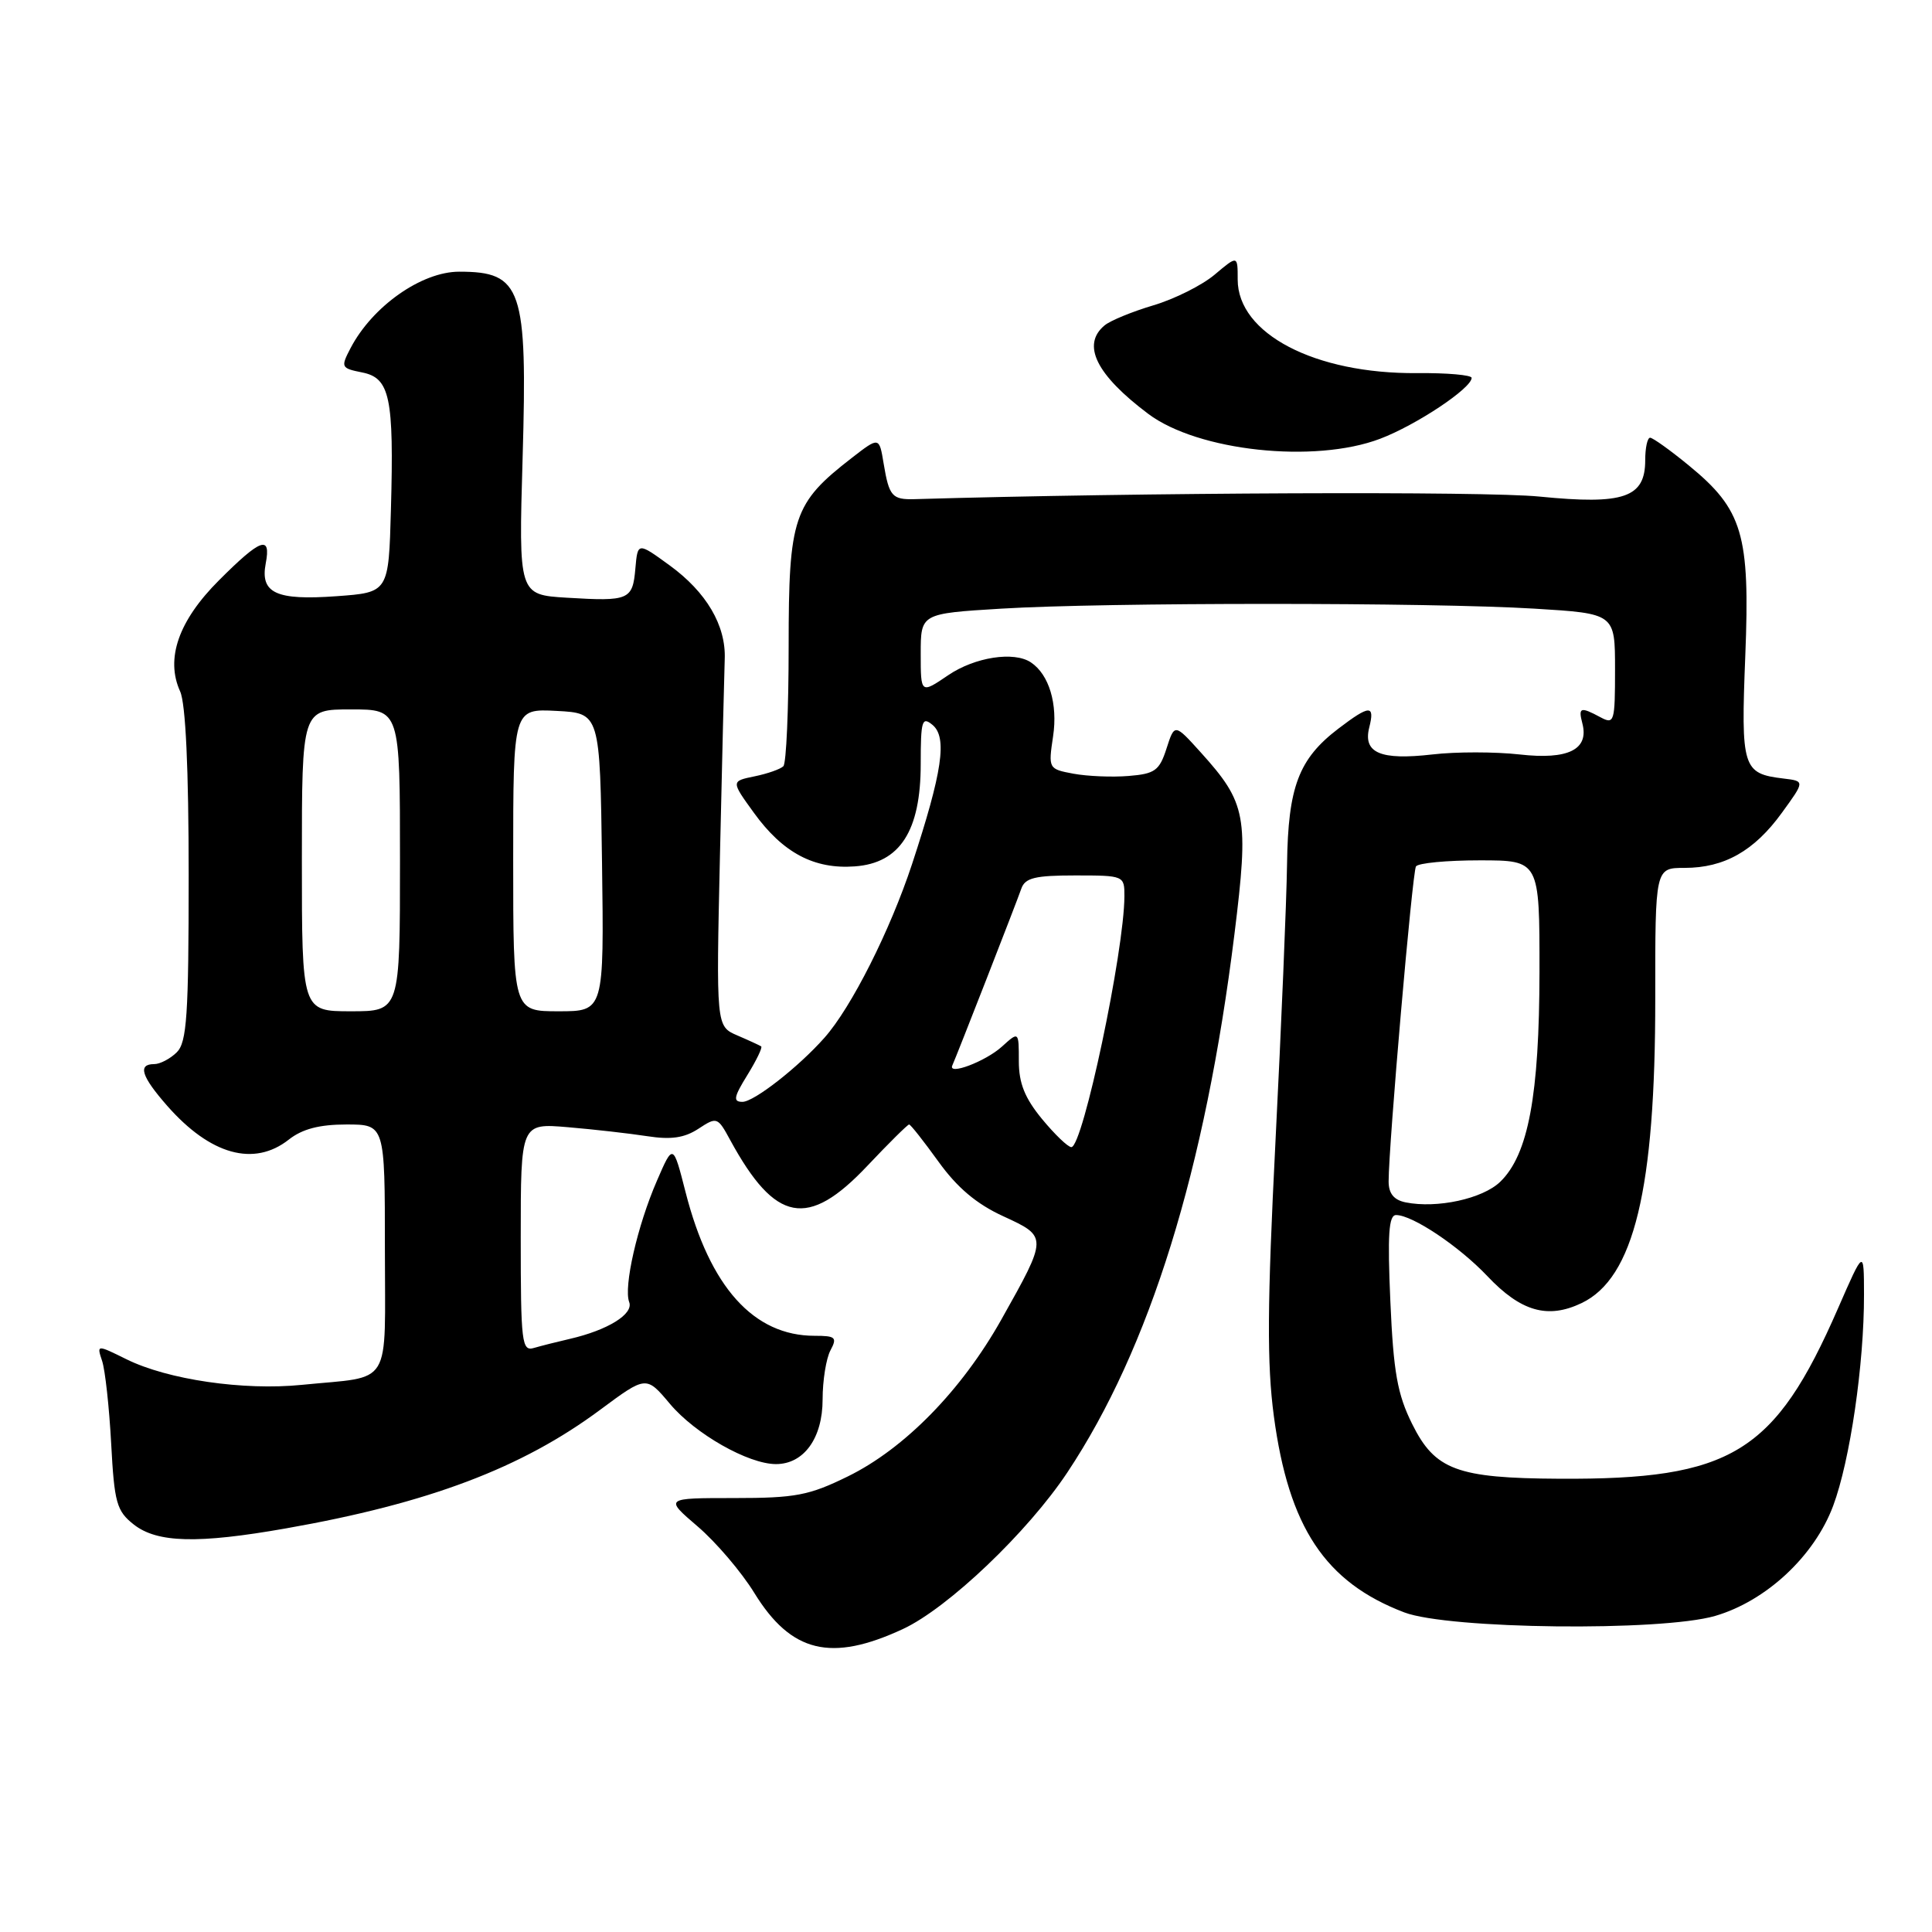 <?xml version="1.0" encoding="UTF-8" standalone="no"?>
<!DOCTYPE svg PUBLIC "-//W3C//DTD SVG 1.1//EN" "http://www.w3.org/Graphics/SVG/1.1/DTD/svg11.dtd" >
<svg xmlns="http://www.w3.org/2000/svg" xmlns:xlink="http://www.w3.org/1999/xlink" version="1.1" viewBox="0 0 256 256">
 <g >
 <path fill="currentColor"
d=" M 119.65 215.85 C 125.61 213.08 136.17 203.02 141.42 195.12 C 152.35 178.68 159.70 155.01 163.57 123.78 C 165.50 108.19 165.17 106.41 159.10 99.69 C 155.64 95.86 155.64 95.86 154.57 99.18 C 153.63 102.11 153.03 102.54 149.54 102.82 C 147.37 103.00 144.08 102.86 142.24 102.52 C 138.92 101.90 138.90 101.85 139.54 97.56 C 140.18 93.28 139.01 89.38 136.60 87.77 C 134.36 86.27 129.17 87.07 125.64 89.47 C 122.00 91.94 122.00 91.94 122.00 86.62 C 122.00 81.30 122.00 81.30 132.66 80.65 C 146.40 79.81 189.60 79.81 203.34 80.65 C 214.00 81.30 214.00 81.30 214.00 88.69 C 214.00 95.68 213.90 96.02 212.07 95.04 C 209.41 93.61 209.11 93.72 209.67 95.85 C 210.58 99.32 207.80 100.70 201.36 99.97 C 198.14 99.61 192.93 99.60 189.79 99.97 C 182.91 100.76 180.59 99.77 181.43 96.40 C 182.20 93.36 181.50 93.38 177.34 96.55 C 172.08 100.56 170.68 104.26 170.54 114.50 C 170.47 119.45 169.78 135.96 169.01 151.18 C 167.91 172.96 167.87 180.72 168.79 187.63 C 170.76 202.38 175.60 209.66 186.07 213.65 C 191.93 215.88 220.08 216.20 227.26 214.12 C 234.02 212.15 240.41 206.20 242.90 199.54 C 245.14 193.55 247.01 180.77 246.99 171.53 C 246.98 165.50 246.98 165.50 243.54 173.38 C 235.16 192.57 229.43 196.07 206.61 195.94 C 193.06 195.87 190.14 194.78 187.12 188.69 C 185.16 184.75 184.64 181.82 184.23 172.44 C 183.84 163.59 184.01 161.00 184.99 161.00 C 187.16 161.00 193.33 165.13 197.08 169.09 C 201.52 173.79 205.08 174.81 209.56 172.67 C 216.51 169.36 219.35 157.60 219.33 132.25 C 219.32 115.00 219.32 115.00 223.21 115.00 C 228.47 115.00 232.44 112.76 236.10 107.71 C 239.16 103.50 239.16 103.50 236.33 103.16 C 230.90 102.51 230.67 101.79 231.26 86.90 C 231.90 70.81 230.93 67.53 223.77 61.67 C 221.31 59.65 219.00 58.00 218.65 58.00 C 218.29 58.00 218.00 59.34 218.00 60.98 C 218.00 65.94 215.18 66.91 204.00 65.80 C 196.71 65.07 151.18 65.26 121.19 66.14 C 118.21 66.22 117.81 65.77 117.09 61.44 C 116.50 57.86 116.50 57.86 112.86 60.68 C 105.12 66.68 104.50 68.52 104.50 85.59 C 104.50 93.97 104.19 101.14 103.80 101.53 C 103.42 101.91 101.70 102.52 99.98 102.87 C 96.86 103.51 96.86 103.51 99.91 107.72 C 103.74 113.01 107.88 115.20 113.27 114.80 C 119.26 114.37 122.00 110.10 122.00 101.23 C 122.00 95.48 122.17 94.90 123.56 96.05 C 125.55 97.70 124.87 102.29 120.85 114.50 C 117.95 123.29 112.81 133.49 109.25 137.50 C 105.81 141.39 99.91 146.00 98.38 146.00 C 97.11 146.00 97.22 145.37 99.03 142.45 C 100.24 140.49 101.06 138.78 100.86 138.65 C 100.66 138.52 99.24 137.86 97.70 137.20 C 94.89 135.99 94.89 135.99 95.40 113.25 C 95.68 100.74 95.97 89.08 96.03 87.35 C 96.21 82.88 93.60 78.45 88.71 74.90 C 84.50 71.84 84.50 71.84 84.19 75.33 C 83.83 79.50 83.35 79.70 75.11 79.20 C 68.72 78.81 68.72 78.81 69.25 60.65 C 69.90 38.17 69.16 36.00 60.85 36.00 C 55.86 36.00 49.35 40.58 46.45 46.13 C 45.13 48.66 45.19 48.79 47.98 49.35 C 51.67 50.08 52.21 52.62 51.80 67.50 C 51.50 78.50 51.50 78.50 44.60 79.00 C 36.59 79.58 34.46 78.60 35.21 74.66 C 35.94 70.85 34.56 71.34 29.02 76.89 C 23.65 82.25 21.90 87.28 23.87 91.62 C 24.60 93.21 25.00 101.89 25.00 115.98 C 25.00 134.53 24.76 138.10 23.43 139.43 C 22.56 140.29 21.21 141.00 20.43 141.00 C 18.22 141.00 18.72 142.61 22.15 146.52 C 27.87 153.03 33.65 154.64 38.27 151.00 C 40.06 149.59 42.33 149.00 45.91 149.00 C 51.00 149.00 51.00 149.00 51.00 165.39 C 51.00 184.17 52.15 182.28 40.00 183.50 C 32.26 184.28 22.22 182.81 16.76 180.11 C 12.81 178.16 12.81 178.16 13.53 180.33 C 13.93 181.52 14.47 186.44 14.73 191.26 C 15.15 199.15 15.45 200.21 17.73 202.01 C 20.83 204.44 26.20 204.58 37.89 202.52 C 56.77 199.20 69.14 194.53 79.56 186.78 C 85.63 182.28 85.63 182.28 88.78 186.03 C 92.12 190.00 99.15 194.00 102.82 194.00 C 106.52 194.00 109.00 190.56 109.00 185.43 C 109.00 182.92 109.47 180.00 110.04 178.93 C 110.96 177.21 110.72 177.00 107.94 177.00 C 99.86 177.00 94.06 170.54 90.85 158.00 C 89.19 151.50 89.19 151.50 87.04 156.47 C 84.45 162.43 82.61 170.53 83.37 172.53 C 83.98 174.12 80.53 176.25 75.50 177.41 C 73.85 177.79 71.71 178.33 70.75 178.61 C 69.14 179.09 69.00 177.94 69.00 163.98 C 69.00 148.83 69.00 148.83 75.25 149.36 C 78.69 149.65 83.42 150.19 85.76 150.55 C 88.91 151.04 90.69 150.78 92.54 149.57 C 94.99 147.96 95.09 147.99 96.77 151.09 C 102.74 162.03 107.03 162.84 114.91 154.50 C 117.77 151.47 120.27 149.00 120.46 149.00 C 120.66 149.00 122.40 151.22 124.35 153.92 C 126.83 157.37 129.40 159.54 132.94 161.16 C 138.85 163.88 138.85 163.87 132.66 174.89 C 127.40 184.24 119.85 191.95 112.35 195.63 C 107.19 198.16 105.41 198.50 97.27 198.50 C 88.05 198.50 88.05 198.50 92.44 202.26 C 94.86 204.33 98.24 208.29 99.95 211.07 C 104.83 219.00 110.13 220.28 119.65 215.85 Z  M 182.87 58.14 C 187.67 56.32 195.00 51.44 195.00 50.07 C 195.00 49.69 191.74 49.40 187.75 49.44 C 174.23 49.55 164.00 44.22 164.00 37.04 C 164.00 33.82 164.00 33.82 160.95 36.39 C 159.28 37.80 155.62 39.63 152.82 40.46 C 150.03 41.29 147.13 42.48 146.37 43.11 C 143.28 45.67 145.24 49.65 152.15 54.84 C 158.73 59.78 174.18 61.44 182.87 58.14 Z  M 186.25 159.32 C 184.69 159.00 184.00 158.15 184.00 156.54 C 184.00 151.76 187.14 115.59 187.62 114.81 C 187.89 114.36 191.69 114.00 196.06 114.00 C 204.00 114.00 204.00 114.00 203.99 128.75 C 203.97 145.15 202.51 152.99 198.79 156.59 C 196.47 158.84 190.42 160.16 186.25 159.32 Z  M 138.07 148.27 C 135.79 145.50 135.00 143.53 135.00 140.60 C 135.00 136.65 135.00 136.65 132.75 138.69 C 130.58 140.65 125.56 142.55 126.19 141.17 C 126.74 139.97 134.71 119.55 135.33 117.75 C 135.83 116.32 137.15 116.00 142.47 116.00 C 148.93 116.00 149.00 116.03 148.99 118.75 C 148.97 126.03 143.48 152.00 141.96 152.00 C 141.51 152.00 139.76 150.32 138.07 148.27 Z  M 40.00 114.00 C 40.00 94.00 40.00 94.00 46.50 94.00 C 53.00 94.00 53.00 94.00 53.00 114.00 C 53.00 134.00 53.00 134.00 46.50 134.00 C 40.00 134.00 40.00 134.00 40.00 114.00 Z  M 68.00 113.95 C 68.00 93.90 68.00 93.90 73.75 94.20 C 79.50 94.50 79.50 94.50 79.77 114.25 C 80.04 134.00 80.04 134.00 74.02 134.00 C 68.00 134.00 68.00 134.00 68.00 113.95 Z "/>
</g>
</svg>